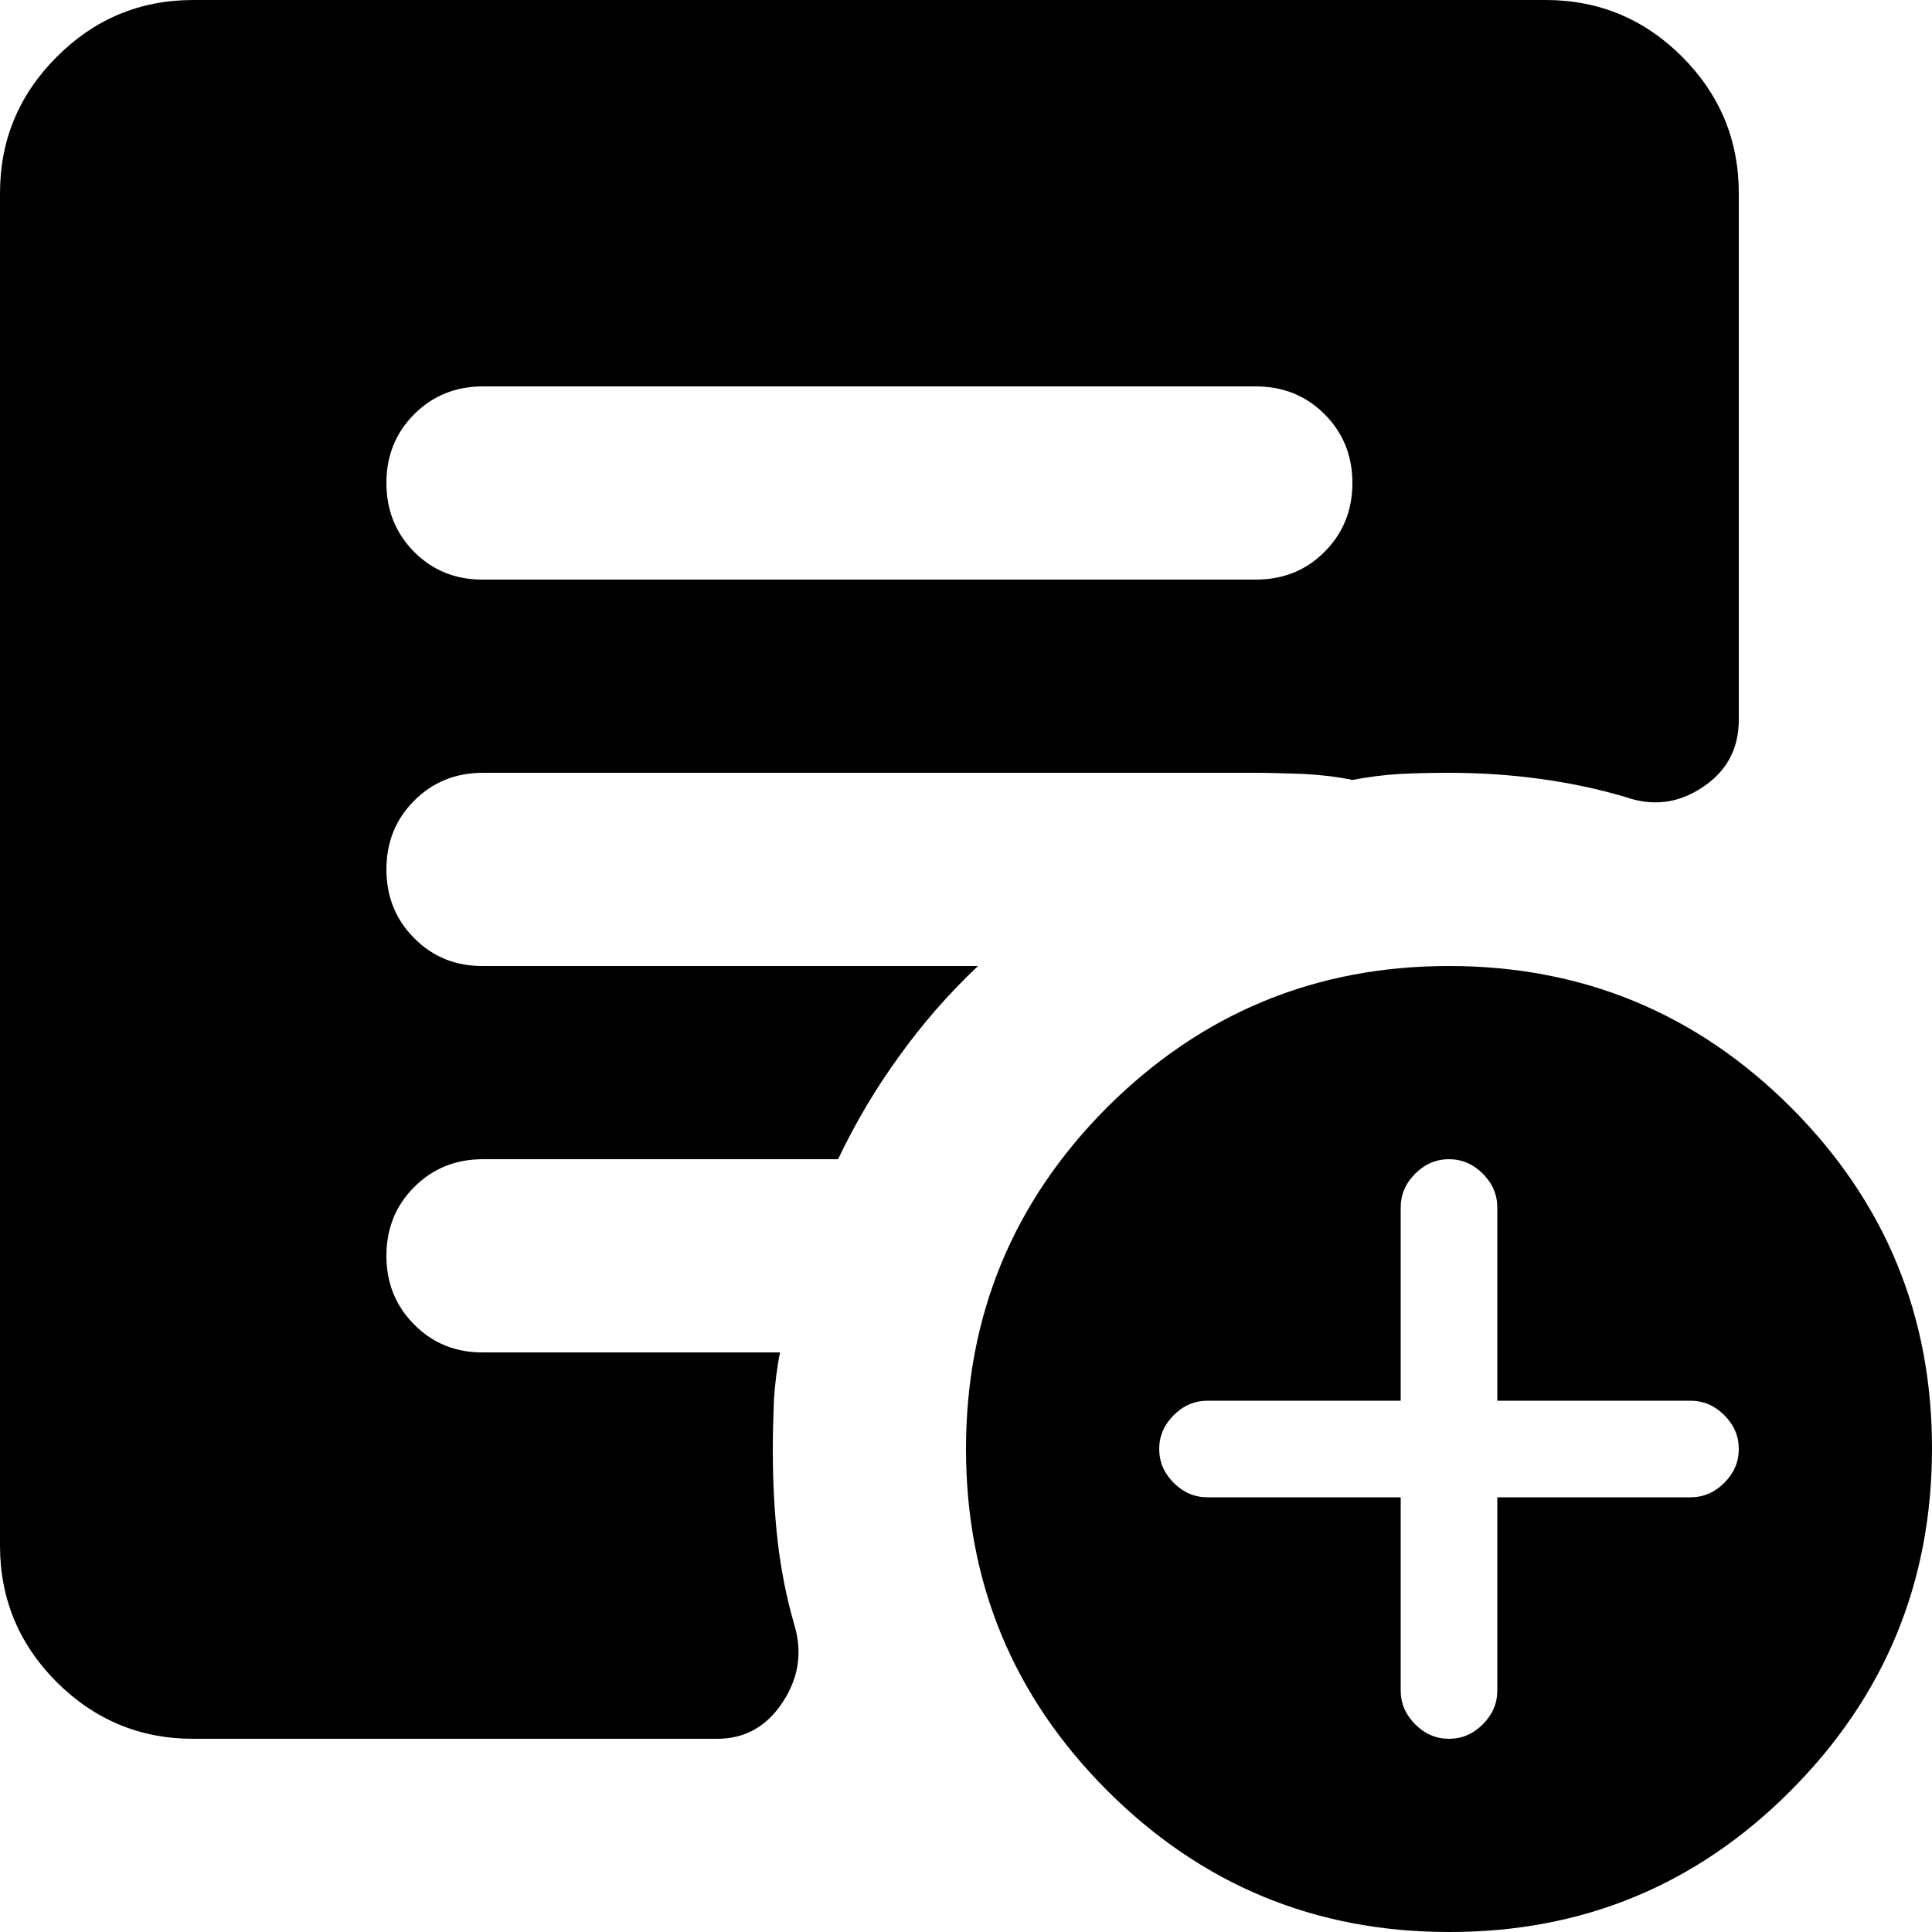 <svg width="10" height="10" viewBox="0 0 10 10" fill="none" xmlns="http://www.w3.org/2000/svg">
<path d="M7.25 7.75V8.75C7.25 8.817 7.275 8.875 7.325 8.925C7.375 8.975 7.433 9 7.5 9C7.567 9 7.625 8.975 7.675 8.925C7.725 8.875 7.75 8.817 7.75 8.75V7.75H8.75C8.817 7.75 8.875 7.725 8.925 7.675C8.975 7.625 9 7.567 9 7.5C9 7.433 8.975 7.375 8.925 7.325C8.875 7.275 8.817 7.25 8.75 7.25H7.75V6.25C7.75 6.183 7.725 6.125 7.675 6.075C7.625 6.025 7.567 6 7.5 6C7.433 6 7.375 6.025 7.325 6.075C7.275 6.125 7.25 6.183 7.25 6.25V7.25H6.25C6.183 7.25 6.125 7.275 6.075 7.325C6.025 7.375 6 7.433 6 7.5C6 7.567 6.025 7.625 6.075 7.675C6.125 7.725 6.183 7.75 6.25 7.75H7.25ZM7.5 10C6.808 10 6.219 9.756 5.731 9.268C5.244 8.781 5 8.191 5 7.5C5 6.809 5.244 6.219 5.731 5.731C6.22 5.244 6.809 5 7.5 5C8.191 5 8.781 5.244 9.269 5.731C9.757 6.219 10.001 6.809 10 7.5C9.999 8.191 9.755 8.781 9.268 9.269C8.782 9.757 8.192 10.001 7.5 10ZM2.5 3H6.5C6.642 3 6.761 2.952 6.856 2.856C6.952 2.76 7 2.641 7 2.5C7 2.359 6.952 2.24 6.856 2.144C6.76 2.048 6.642 2 6.5 2H2.5C2.358 2 2.24 2.048 2.144 2.144C2.048 2.24 2 2.359 2 2.5C2 2.641 2.048 2.76 2.144 2.857C2.24 2.953 2.359 3.001 2.5 3ZM1 9C0.725 9 0.49 8.902 0.294 8.707C0.098 8.511 0 8.275 0 8V1C0 0.725 0.098 0.49 0.294 0.294C0.49 0.098 0.725 0 1 0H8C8.275 0 8.511 0.098 8.707 0.294C8.902 0.49 9 0.725 9 1V3.725C9 3.875 8.938 3.992 8.812 4.075C8.688 4.158 8.554 4.175 8.412 4.125C8.271 4.083 8.123 4.052 7.968 4.031C7.814 4.01 7.658 4 7.5 4C7.408 4 7.323 4.002 7.244 4.006C7.164 4.011 7.083 4.021 7 4.037C6.925 4.021 6.842 4.011 6.75 4.006C6.658 4.003 6.575 4 6.5 4H2.5C2.358 4 2.24 4.048 2.144 4.144C2.048 4.24 2 4.359 2 4.5C2 4.641 2.048 4.76 2.144 4.856C2.24 4.953 2.359 5.001 2.5 5H5.062C4.912 5.142 4.777 5.296 4.657 5.463C4.536 5.629 4.429 5.808 4.338 6H2.5C2.358 6 2.24 6.048 2.144 6.144C2.048 6.24 2 6.359 2 6.5C2 6.641 2.048 6.76 2.144 6.856C2.24 6.953 2.359 7.001 2.5 7H4.037C4.021 7.083 4.011 7.165 4.006 7.244C4.003 7.323 4 7.409 4 7.5C4 7.667 4.008 7.825 4.025 7.975C4.042 8.125 4.071 8.271 4.112 8.412C4.154 8.554 4.133 8.688 4.05 8.812C3.967 8.938 3.854 9 3.712 9H1Z" fill="black"/>
</svg>
